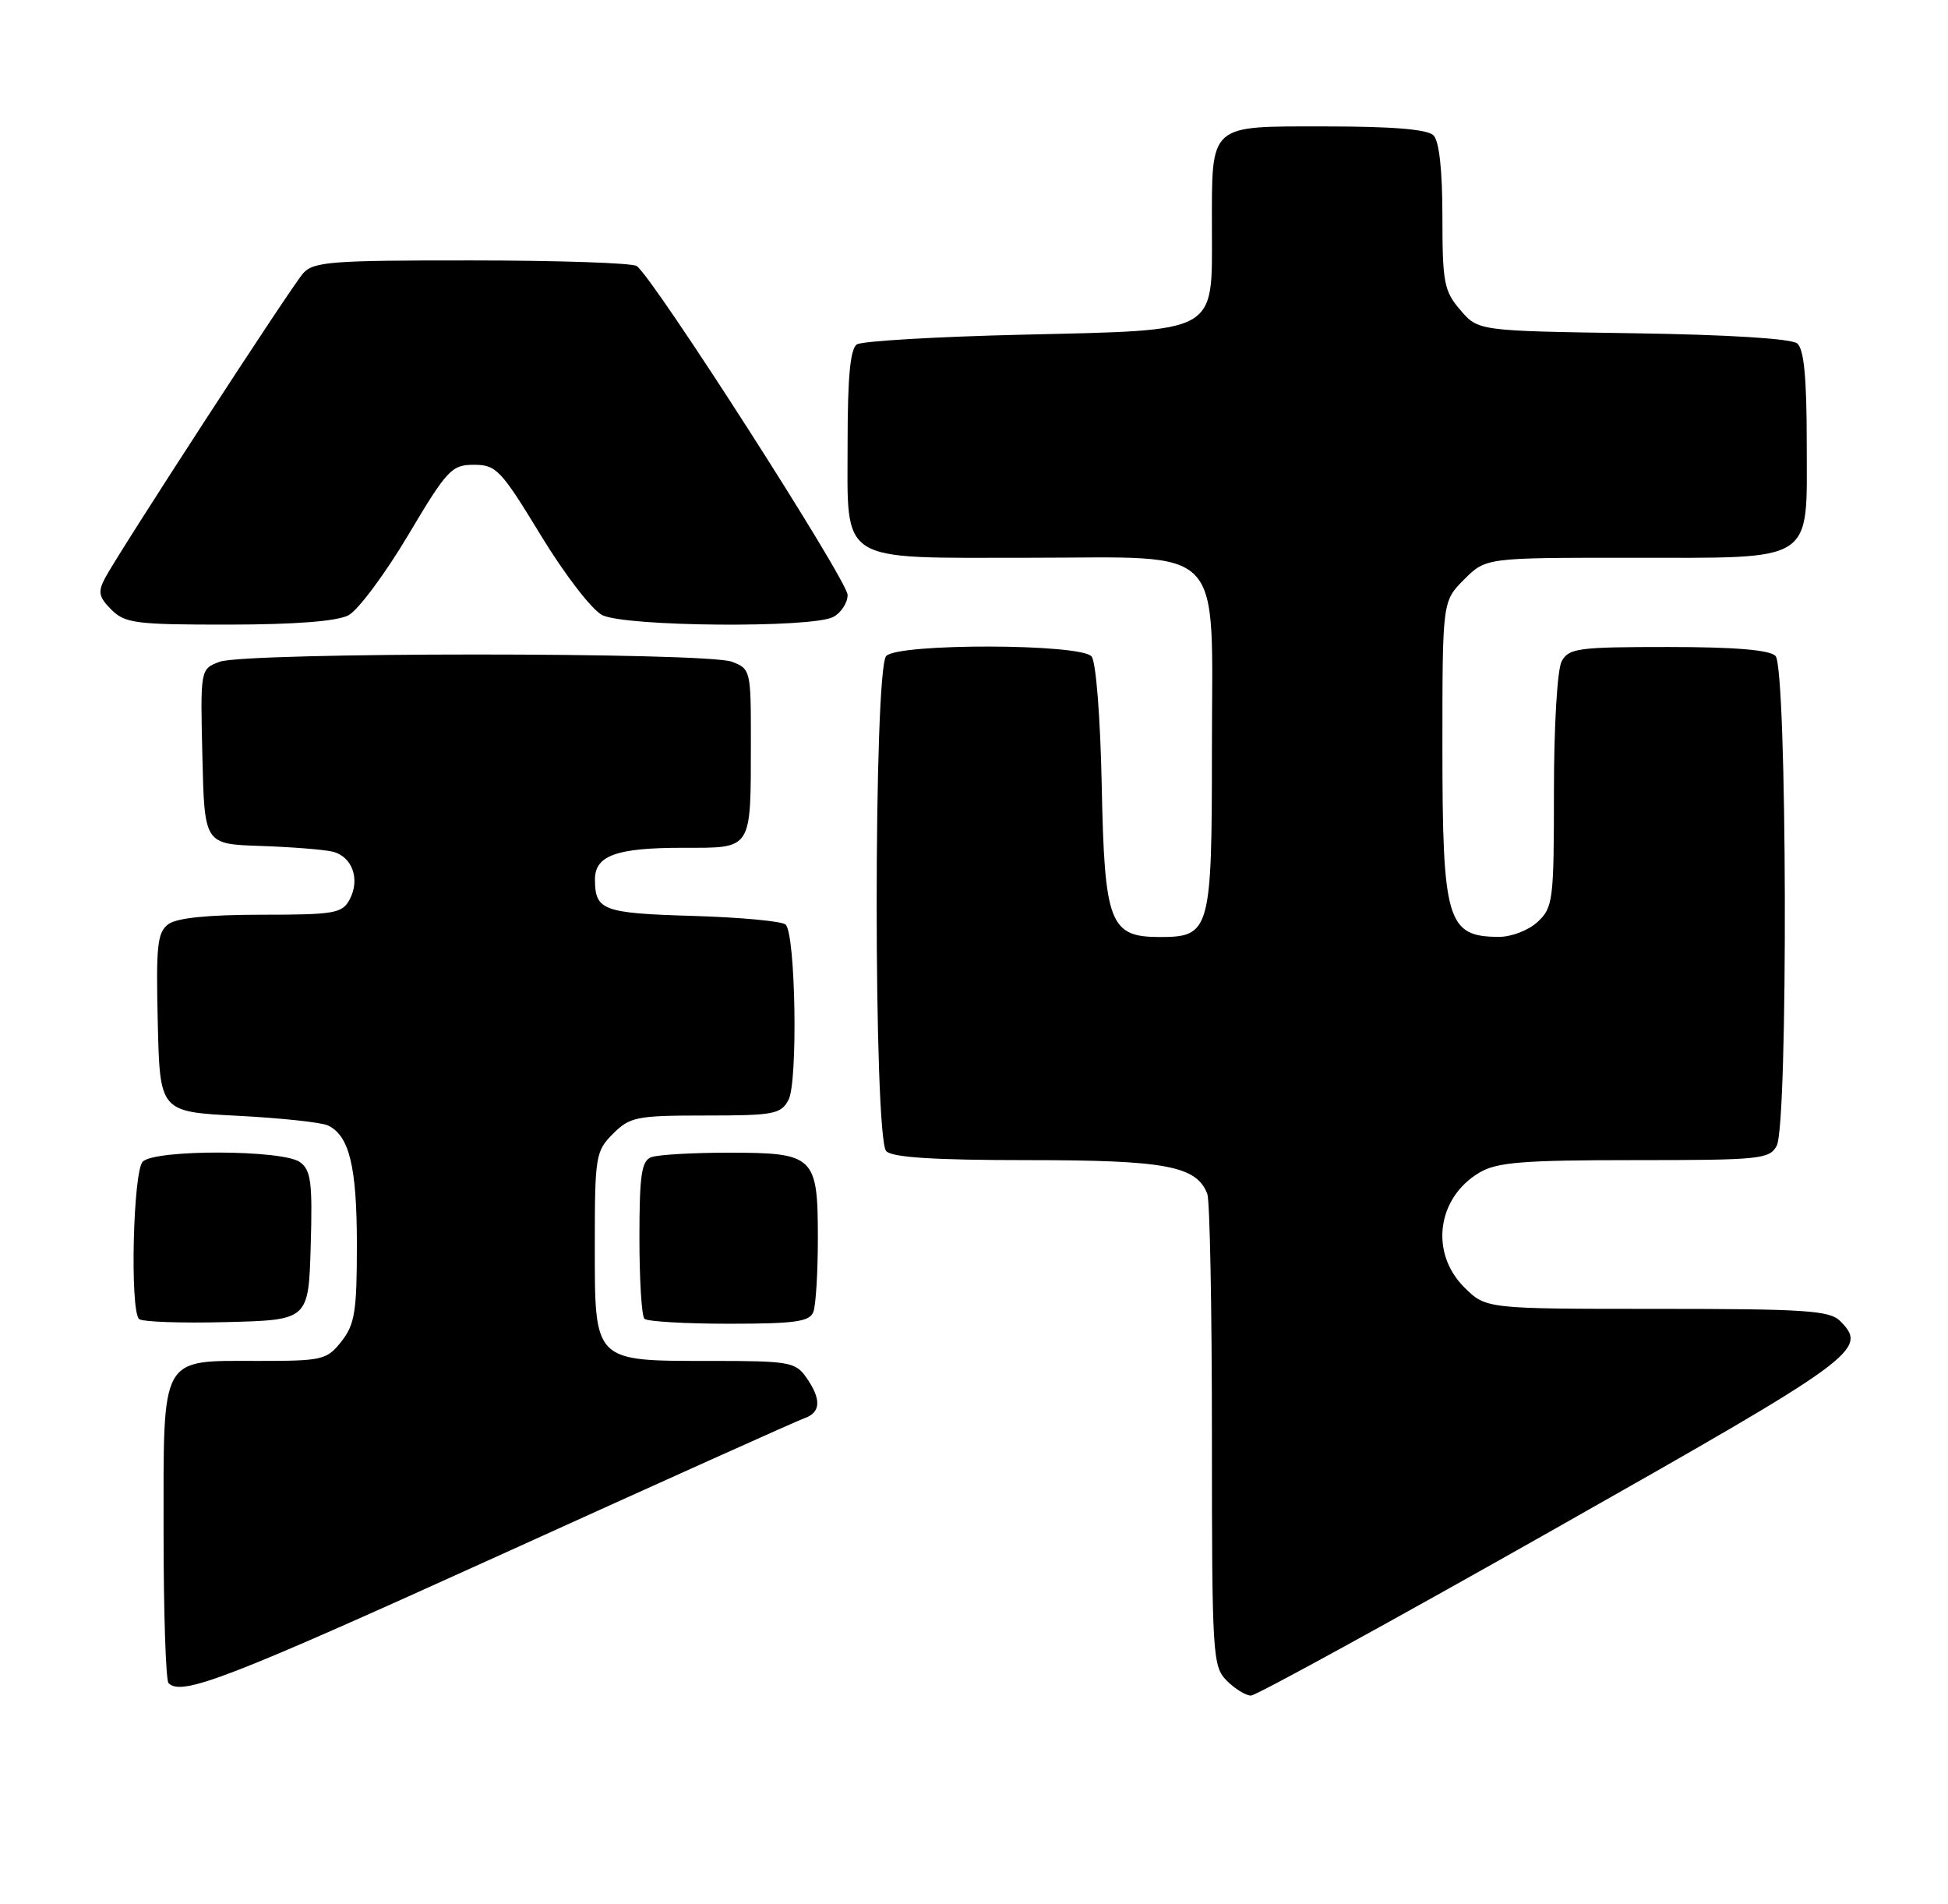 <?xml version="1.0" encoding="UTF-8" standalone="no"?>
<!DOCTYPE svg PUBLIC "-//W3C//DTD SVG 1.1//EN" "http://www.w3.org/Graphics/SVG/1.1/DTD/svg11.dtd" >
<svg xmlns="http://www.w3.org/2000/svg" xmlns:xlink="http://www.w3.org/1999/xlink" version="1.1" viewBox="0 0 262 256">
 <g >
 <path fill="currentColor"
d=" M 209.00 205.65 C 249.95 182.48 251.33 181.48 247.48 177.62 C 246.08 176.22 242.75 176.00 222.85 176.00 C 199.85 176.00 199.85 176.00 196.92 173.08 C 192.28 168.44 193.28 161.04 198.99 157.67 C 201.34 156.28 204.81 156.00 219.87 156.00 C 236.70 156.00 238.00 155.87 238.96 154.07 C 240.52 151.16 240.37 89.77 238.80 88.20 C 237.99 87.39 233.32 87.00 224.34 87.00 C 212.24 87.00 210.98 87.17 210.04 88.93 C 209.45 90.03 209.00 97.60 209.00 106.40 C 209.00 121.08 208.88 122.03 206.81 123.96 C 205.58 125.10 203.28 125.99 201.56 125.98 C 194.63 125.95 194.00 123.82 194.00 100.49 C 194.00 80.85 194.00 80.85 196.92 77.92 C 199.85 75.00 199.85 75.00 219.20 75.00 C 244.41 75.00 243.00 75.91 243.00 59.57 C 243.00 50.77 242.63 46.94 241.72 46.18 C 240.93 45.53 232.40 45.00 219.63 44.81 C 198.82 44.50 198.82 44.50 196.41 41.69 C 194.22 39.14 194.00 38.00 194.00 29.14 C 194.00 22.90 193.57 18.97 192.80 18.20 C 191.99 17.39 187.32 17.00 178.34 17.00 C 162.42 17.00 163.00 16.48 163.00 30.78 C 163.00 45.00 164.11 44.37 137.65 45.00 C 126.02 45.27 115.94 45.86 115.25 46.31 C 114.36 46.88 114.00 50.69 114.00 59.50 C 114.00 75.96 112.49 75.00 138.41 75.00 C 165.20 75.00 163.00 72.69 163.00 100.85 C 163.00 125.16 162.76 126.00 156.00 126.00 C 149.25 126.00 148.55 124.18 148.18 105.66 C 147.99 96.36 147.41 89.00 146.81 88.27 C 145.37 86.54 120.92 86.48 119.20 88.20 C 117.48 89.92 117.48 153.08 119.20 154.80 C 120.04 155.64 125.70 156.00 138.25 156.00 C 156.80 156.00 160.93 156.78 162.38 160.54 C 162.72 161.44 163.00 176.08 163.00 193.08 C 163.00 222.67 163.09 224.09 165.00 226.00 C 166.10 227.10 167.56 228.00 168.25 228.00 C 168.94 228.00 187.28 217.94 209.00 205.65 Z  M 67.15 209.15 C 88.79 199.33 107.29 191.01 108.25 190.68 C 110.41 189.92 110.48 188.13 108.44 185.22 C 106.99 183.15 106.13 183.00 95.67 183.00 C 79.75 183.00 80.00 183.25 80.00 167.40 C 80.00 155.47 80.11 154.80 82.45 152.45 C 84.73 150.18 85.62 150.00 94.92 150.00 C 104.06 150.00 105.03 149.82 106.05 147.90 C 107.33 145.52 107.01 125.67 105.67 124.33 C 105.21 123.87 99.59 123.35 93.17 123.16 C 81.08 122.80 80.04 122.42 80.02 118.29 C 79.99 115.05 82.88 114.00 91.82 114.00 C 101.27 114.00 100.97 114.48 100.99 99.73 C 101.00 90.15 100.95 89.93 98.43 88.98 C 95.02 87.68 32.95 87.69 29.53 88.99 C 26.94 89.97 26.94 89.97 27.22 101.74 C 27.50 113.50 27.50 113.50 35.00 113.75 C 39.12 113.89 43.48 114.23 44.68 114.51 C 47.36 115.12 48.49 118.22 47.02 120.96 C 46.03 122.82 44.97 123.00 35.16 123.00 C 28.06 123.00 23.79 123.43 22.66 124.26 C 21.16 125.36 20.97 127.11 21.22 137.51 C 21.50 149.50 21.50 149.50 32.00 150.04 C 37.78 150.34 43.23 150.92 44.11 151.34 C 46.99 152.71 48.00 156.89 48.00 167.41 C 48.00 176.34 47.72 178.09 45.93 180.37 C 43.96 182.87 43.39 183.00 34.76 183.00 C 21.43 183.00 22.00 181.97 22.00 205.99 C 22.00 216.81 22.30 225.97 22.67 226.33 C 24.44 228.11 30.61 225.72 67.15 209.15 Z  M 41.79 167.52 C 42.04 158.99 41.83 157.35 40.35 156.27 C 38.05 154.59 20.86 154.54 19.20 156.20 C 17.90 157.50 17.46 176.13 18.70 177.36 C 19.08 177.75 24.37 177.94 30.45 177.78 C 41.50 177.50 41.50 177.50 41.79 167.52 Z  M 109.39 176.42 C 109.73 175.55 110.00 171.08 110.00 166.49 C 110.00 155.45 109.53 155.00 98.01 155.00 C 93.14 155.00 88.45 155.27 87.58 155.61 C 86.28 156.11 86.00 158.04 86.00 166.44 C 86.00 172.06 86.30 176.97 86.67 177.33 C 87.03 177.70 92.16 178.00 98.06 178.00 C 106.92 178.00 108.89 177.72 109.39 176.42 Z  M 46.86 82.74 C 48.15 82.06 51.76 77.22 54.87 72.00 C 60.14 63.14 60.74 62.50 63.74 62.50 C 66.74 62.50 67.37 63.16 72.73 71.97 C 75.97 77.29 79.60 82.00 81.00 82.71 C 84.09 84.27 109.24 84.48 112.07 82.96 C 113.13 82.40 114.00 81.06 114.00 80.00 C 114.00 78.06 87.76 37.15 85.63 35.77 C 85.01 35.36 75.01 35.02 63.40 35.02 C 44.56 35.00 42.15 35.19 40.77 36.75 C 39.10 38.65 16.06 74.10 14.13 77.73 C 13.14 79.60 13.28 80.28 14.98 81.98 C 16.81 83.81 18.27 84.00 30.75 83.99 C 39.70 83.98 45.32 83.54 46.86 82.74 Z "/>
</g>
</svg>